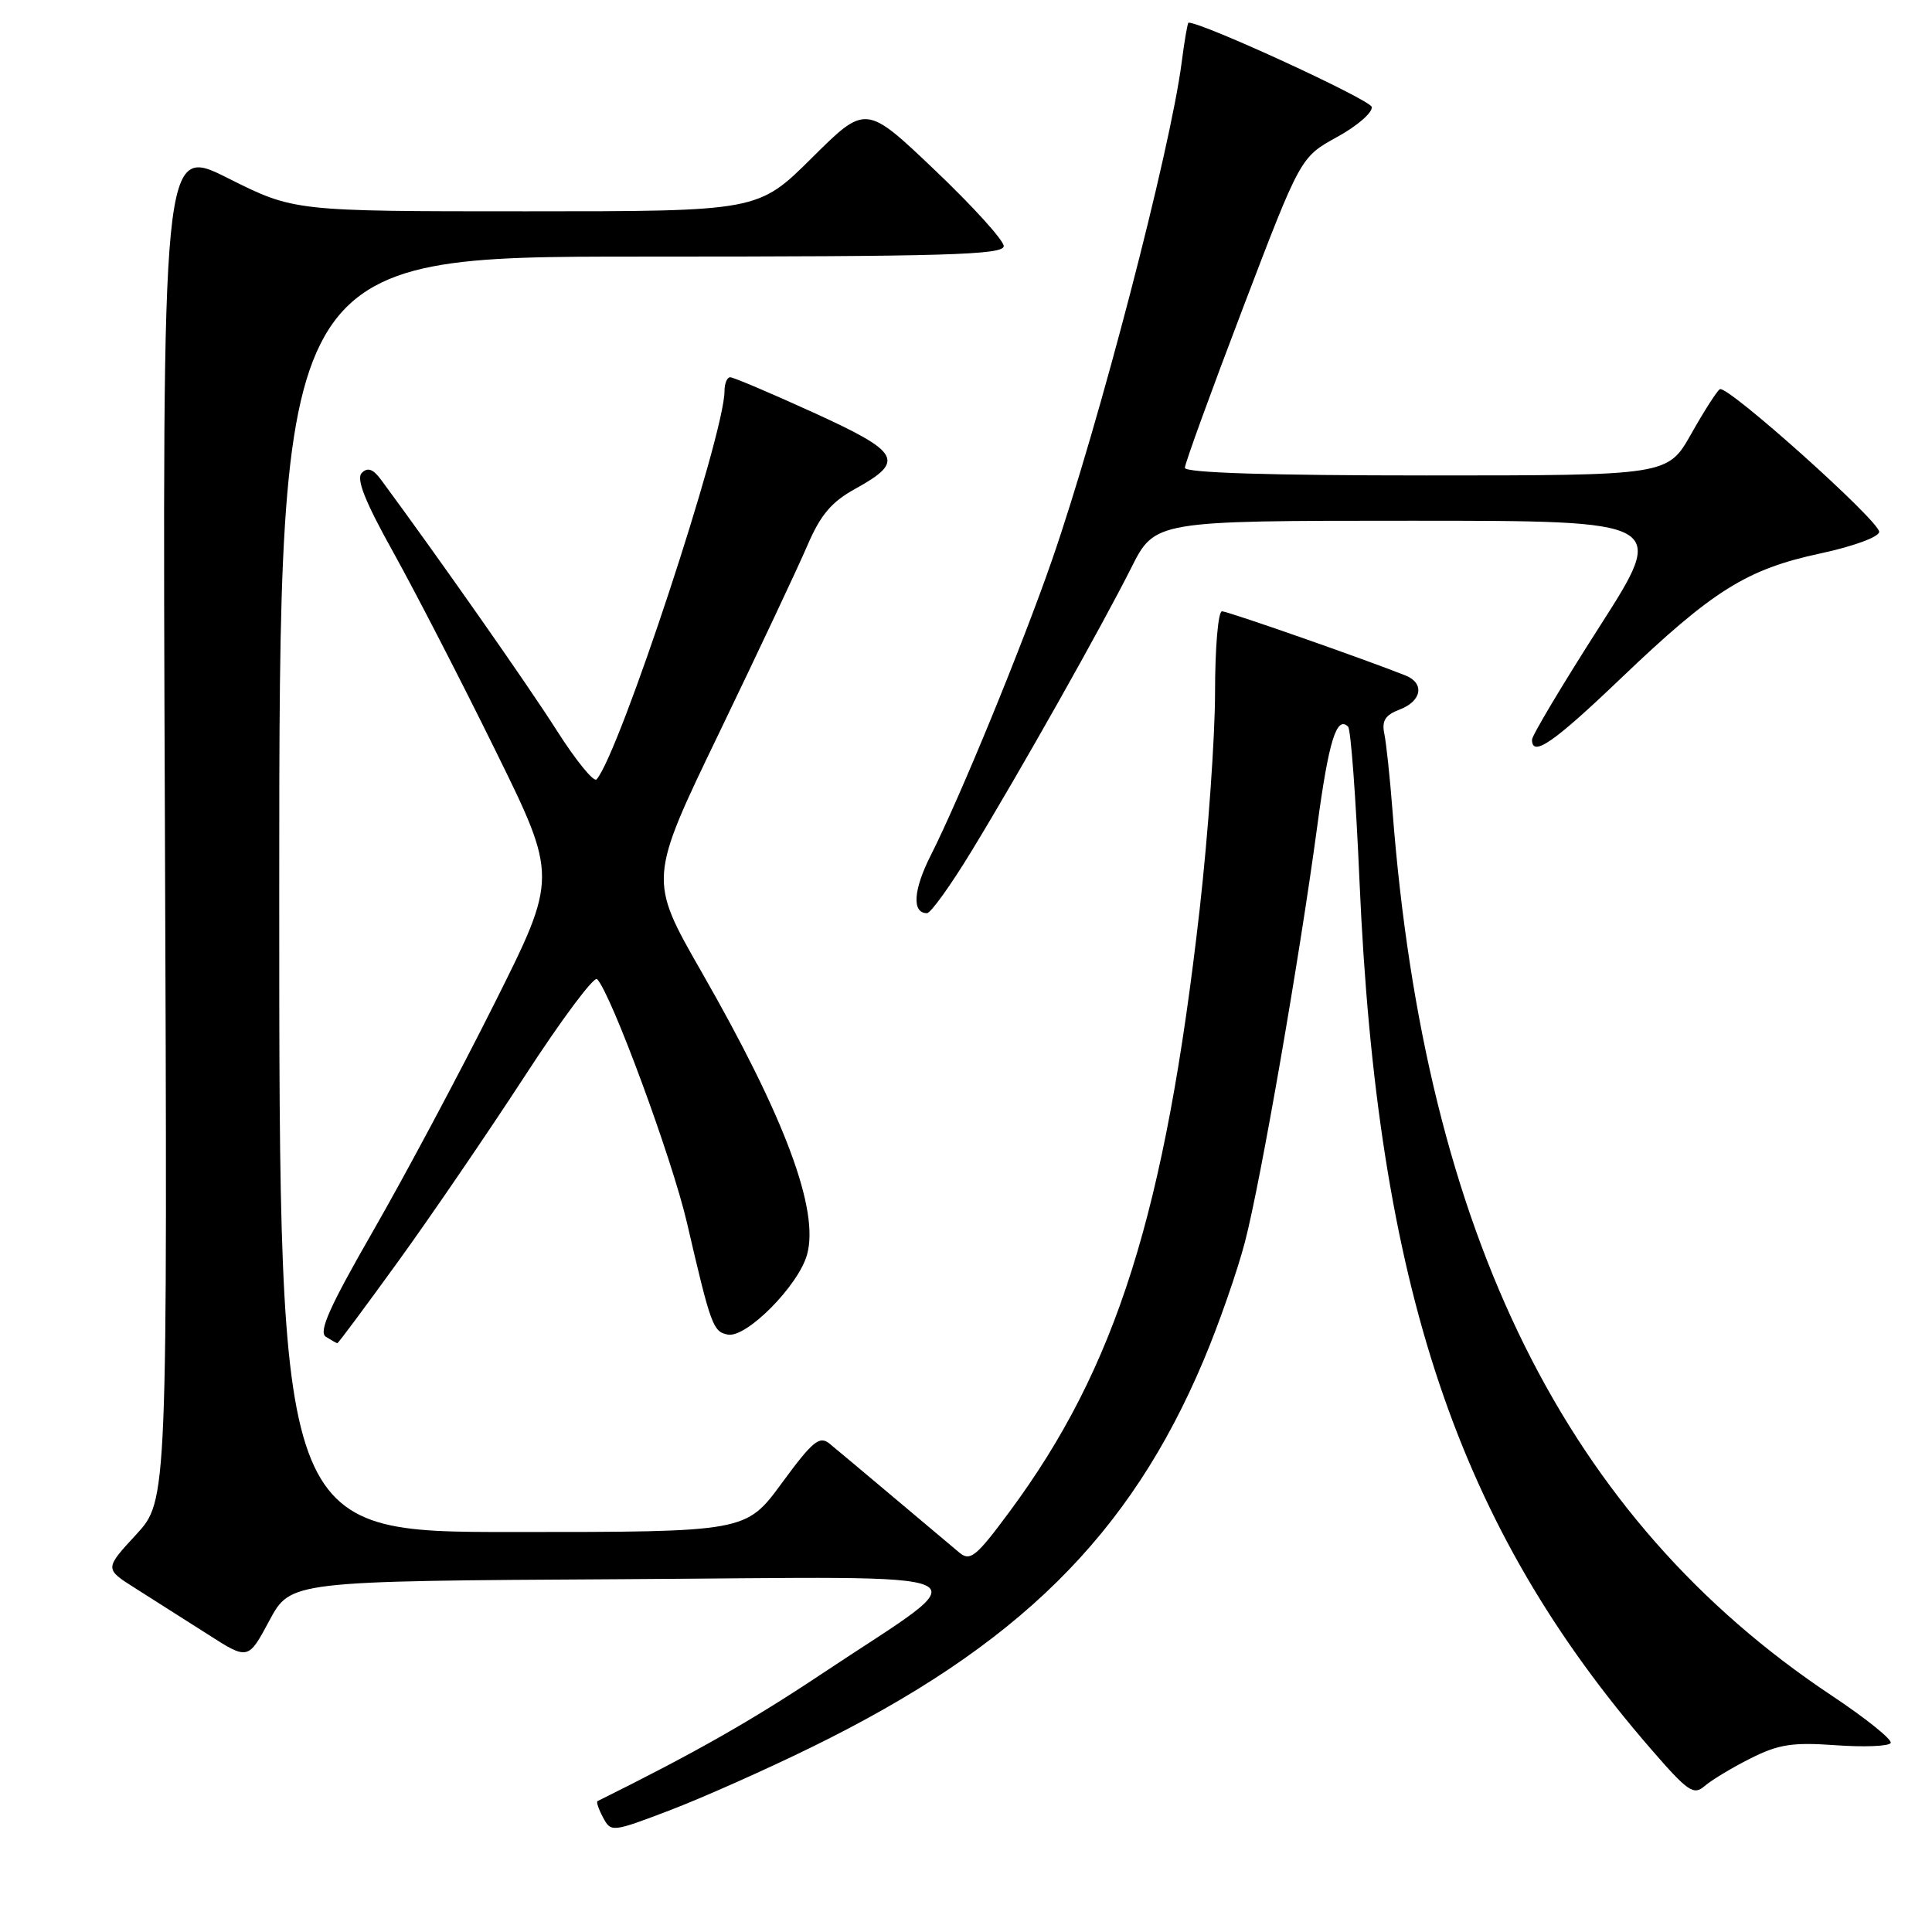 <?xml version="1.0" encoding="UTF-8" standalone="no"?>
<!DOCTYPE svg PUBLIC "-//W3C//DTD SVG 1.1//EN" "http://www.w3.org/Graphics/SVG/1.1/DTD/svg11.dtd" >
<svg xmlns="http://www.w3.org/2000/svg" xmlns:xlink="http://www.w3.org/1999/xlink" version="1.1" viewBox="0 0 256 256">
 <g >
 <path fill="currentColor"
d=" M 107.50 231.53 C 134.86 218.13 149.70 203.48 159.49 180.23 C 161.52 175.43 163.98 168.35 164.98 164.50 C 167.07 156.42 172.18 127.02 174.54 109.50 C 176.06 98.16 177.11 94.78 178.63 96.29 C 178.99 96.65 179.67 105.85 180.14 116.73 C 182.48 170.53 193.12 202.21 218.79 231.79 C 223.65 237.40 224.42 237.93 225.87 236.66 C 226.77 235.88 229.50 234.23 231.95 233.00 C 235.66 231.13 237.51 230.84 243.22 231.25 C 246.97 231.52 250.26 231.39 250.52 230.96 C 250.79 230.54 247.26 227.70 242.69 224.66 C 207.54 201.27 188.85 163.64 184.52 107.50 C 184.18 103.10 183.69 98.48 183.43 97.23 C 183.07 95.50 183.55 94.74 185.48 94.01 C 188.39 92.90 188.80 90.53 186.25 89.51 C 180.78 87.33 162.69 81.00 161.92 81.00 C 161.41 81.00 161.00 85.84 161.00 91.75 C 161.00 97.66 160.08 110.60 158.96 120.50 C 154.40 160.68 147.91 181.22 133.78 200.29 C 129.35 206.28 128.56 206.92 127.12 205.73 C 126.23 204.99 122.35 201.72 118.50 198.48 C 114.65 195.24 110.80 192.01 109.93 191.30 C 108.59 190.20 107.70 190.93 103.60 196.51 C 98.84 203.00 98.84 203.00 67.92 203.00 C 37.00 203.00 37.00 203.00 37.00 118.50 C 37.00 34.00 37.00 34.00 85.00 34.00 C 125.25 34.00 133.00 33.78 133.00 32.61 C 133.00 31.85 128.89 27.31 123.86 22.53 C 114.72 13.83 114.72 13.83 107.59 20.91 C 100.45 28.00 100.45 28.00 69.71 28.00 C 38.96 28.00 38.96 28.00 30.23 23.62 C 21.50 19.23 21.50 19.23 21.85 109.03 C 22.20 198.83 22.20 198.83 18.03 203.35 C 13.85 207.88 13.85 207.88 17.94 210.46 C 20.19 211.88 24.47 214.61 27.46 216.51 C 32.88 219.99 32.88 219.99 35.69 214.74 C 38.50 209.50 38.50 209.50 82.50 209.25 C 133.12 208.96 130.22 207.58 108.91 221.78 C 99.51 228.04 92.12 232.24 79.17 238.66 C 78.99 238.75 79.32 239.73 79.91 240.83 C 80.96 242.80 81.10 242.79 88.74 239.88 C 93.01 238.25 101.45 234.50 107.50 231.53 Z  M 52.80 167.09 C 57.14 161.09 64.67 150.06 69.54 142.58 C 74.40 135.10 78.71 129.32 79.12 129.74 C 80.99 131.67 89.04 153.48 91.02 162.00 C 94.20 175.70 94.48 176.46 96.44 176.84 C 98.90 177.32 105.81 170.34 106.94 166.24 C 108.58 160.32 104.01 148.08 92.98 128.82 C 85.93 116.51 85.93 116.51 95.34 97.01 C 100.51 86.28 105.76 75.14 106.99 72.26 C 108.73 68.21 110.18 66.50 113.36 64.75 C 119.98 61.09 119.34 59.94 107.79 54.67 C 102.13 52.09 97.16 49.98 96.75 49.99 C 96.34 49.99 96.00 50.82 96.00 51.83 C 96.00 57.59 82.07 99.88 79.05 103.27 C 78.68 103.69 76.30 100.76 73.76 96.77 C 70.03 90.89 58.09 73.86 50.47 63.54 C 49.43 62.14 48.71 61.89 47.94 62.66 C 47.17 63.43 48.34 66.41 52.08 73.12 C 54.95 78.28 61.04 90.08 65.60 99.35 C 73.91 116.21 73.91 116.21 65.51 132.98 C 60.90 142.20 53.68 155.72 49.49 163.02 C 43.66 173.16 42.17 176.49 43.18 177.13 C 43.91 177.59 44.59 177.98 44.70 177.98 C 44.82 177.99 48.46 173.09 52.80 167.09 Z  M 128.75 112.75 C 135.23 102.11 145.87 83.23 149.89 75.25 C 153.03 69.00 153.03 69.00 186.97 69.00 C 220.92 69.00 220.92 69.00 211.96 83.01 C 207.03 90.71 203.00 97.46 203.00 98.01 C 203.00 100.39 205.85 98.42 214.80 89.86 C 226.97 78.23 231.44 75.43 241.18 73.34 C 245.61 72.39 249.00 71.14 249.00 70.47 C 249.00 69.00 228.86 50.97 227.89 51.57 C 227.51 51.80 225.79 54.48 224.09 57.50 C 220.98 63.00 220.98 63.00 188.99 63.00 C 168.21 63.00 157.00 62.65 157.00 61.99 C 157.00 61.44 160.45 51.95 164.66 40.91 C 172.32 20.82 172.32 20.82 177.16 18.16 C 179.83 16.70 181.90 14.90 181.76 14.17 C 181.57 13.21 159.40 3.00 157.49 3.00 C 157.36 3.00 156.95 5.36 156.58 8.25 C 155.07 19.95 145.62 56.23 139.42 74.14 C 135.48 85.52 127.19 105.71 123.33 113.34 C 121.01 117.92 120.81 121.00 122.83 121.00 C 123.33 121.00 125.99 117.29 128.75 112.75 Z "/>
</g>
</svg>